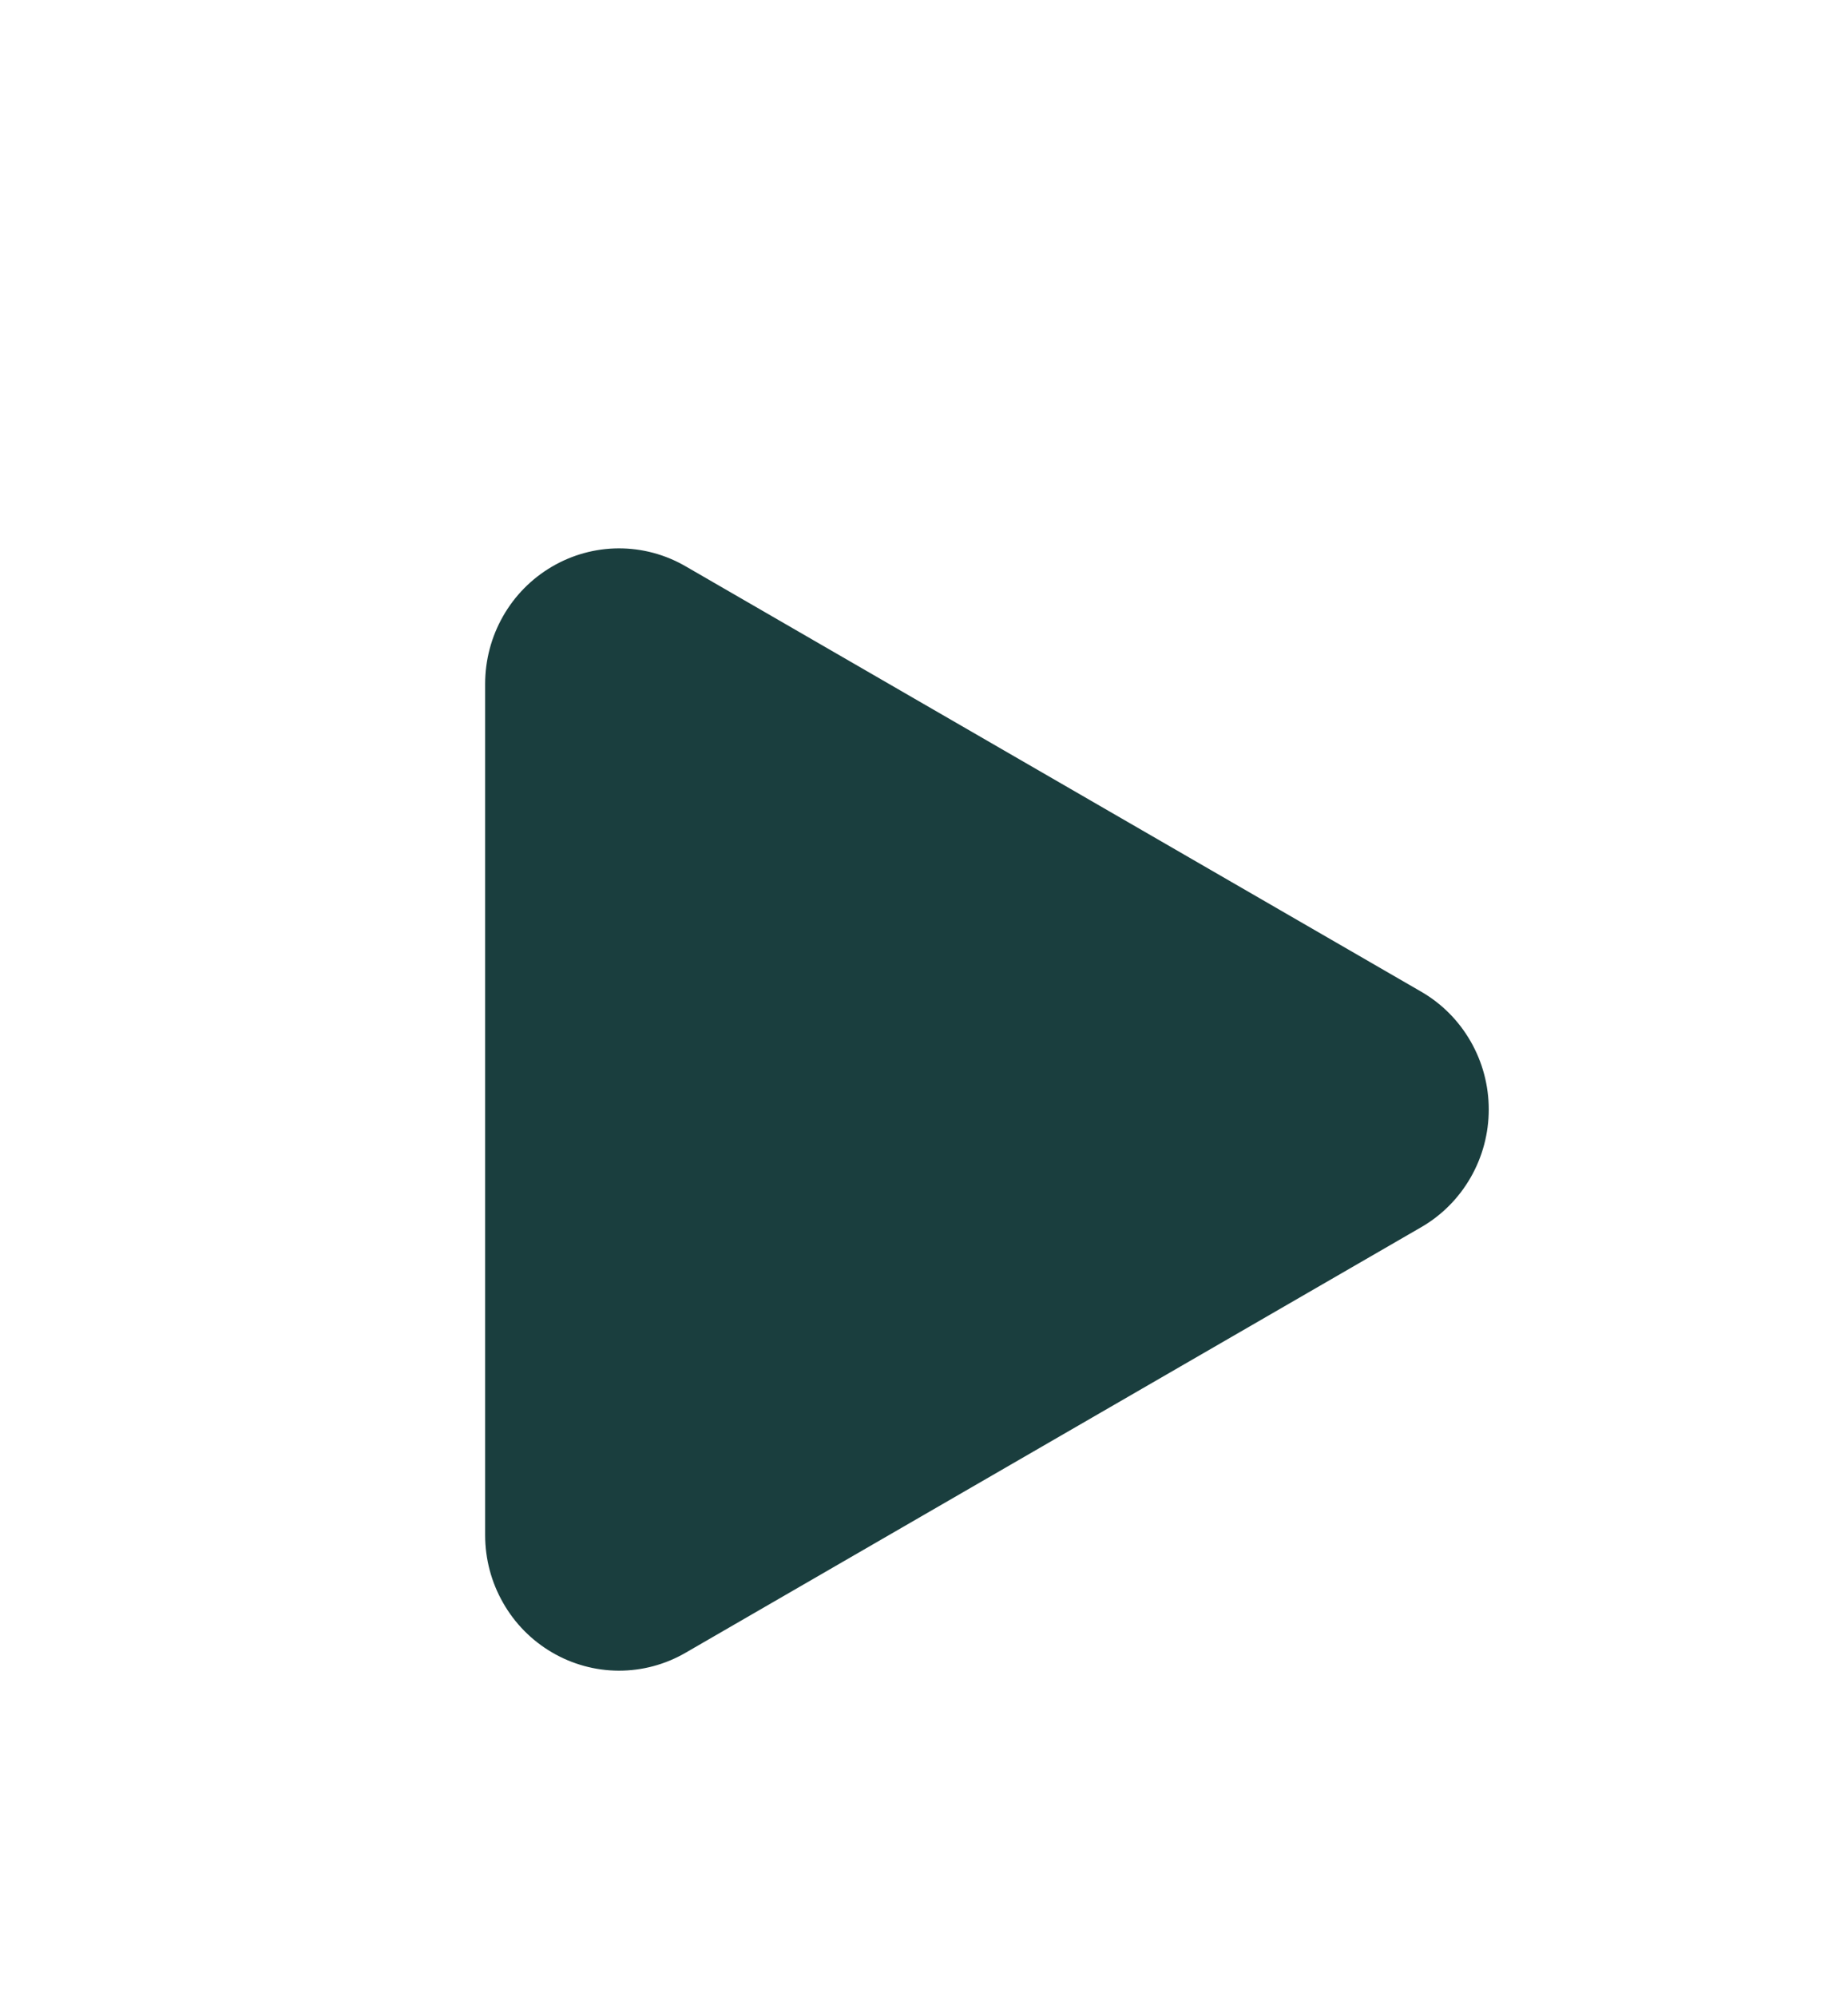 <svg width="25" height="27" viewBox="0 0 25 27" fill="none" xmlns="http://www.w3.org/2000/svg">
<g filter="url(#filter0_d_0_241)">
<path d="M9.274 3.656C8.998 3.496 8.686 3.413 8.369 3.414C8.052 3.415 7.74 3.501 7.466 3.662C7.191 3.823 6.963 4.054 6.805 4.332C6.646 4.611 6.563 4.926 6.563 5.247V16.755C6.563 17.076 6.646 17.391 6.805 17.669C6.963 17.948 7.191 18.179 7.466 18.34C7.74 18.501 8.052 18.587 8.369 18.588C8.686 18.589 8.998 18.506 9.274 18.346L19.228 12.591C19.505 12.431 19.735 12.199 19.895 11.92C20.056 11.64 20.14 11.323 20.14 11C20.14 10.677 20.056 10.36 19.895 10.08C19.735 9.801 19.505 9.569 19.228 9.409L9.274 3.656Z" fill="#1A3E3E"/>
</g>
<defs>
<filter id="filter0_d_0_241" x="-3.343" y="0" width="29.686" height="30" filterUnits="userSpaceOnUse" color-interpolation-filters="sRGB">
<feFlood flood-opacity="0" result="BackgroundImageFix"/>
<feColorMatrix in="SourceAlpha" type="matrix" values="0 0 0 0 0 0 0 0 0 0 0 0 0 0 0 0 0 0 127 0" result="hardAlpha"/>
<feOffset dy="4"/>
<feGaussianBlur stdDeviation="2"/>
<feComposite in2="hardAlpha" operator="out"/>
<feColorMatrix type="matrix" values="0 0 0 0 0 0 0 0 0 0 0 0 0 0 0 0 0 0 0.25 0"/>
<feBlend mode="normal" in2="BackgroundImageFix" result="effect1_dropShadow_0_241"/>
<feBlend mode="normal" in="SourceGraphic" in2="effect1_dropShadow_0_241" result="shape"/>
</filter>
</defs>
</svg>
